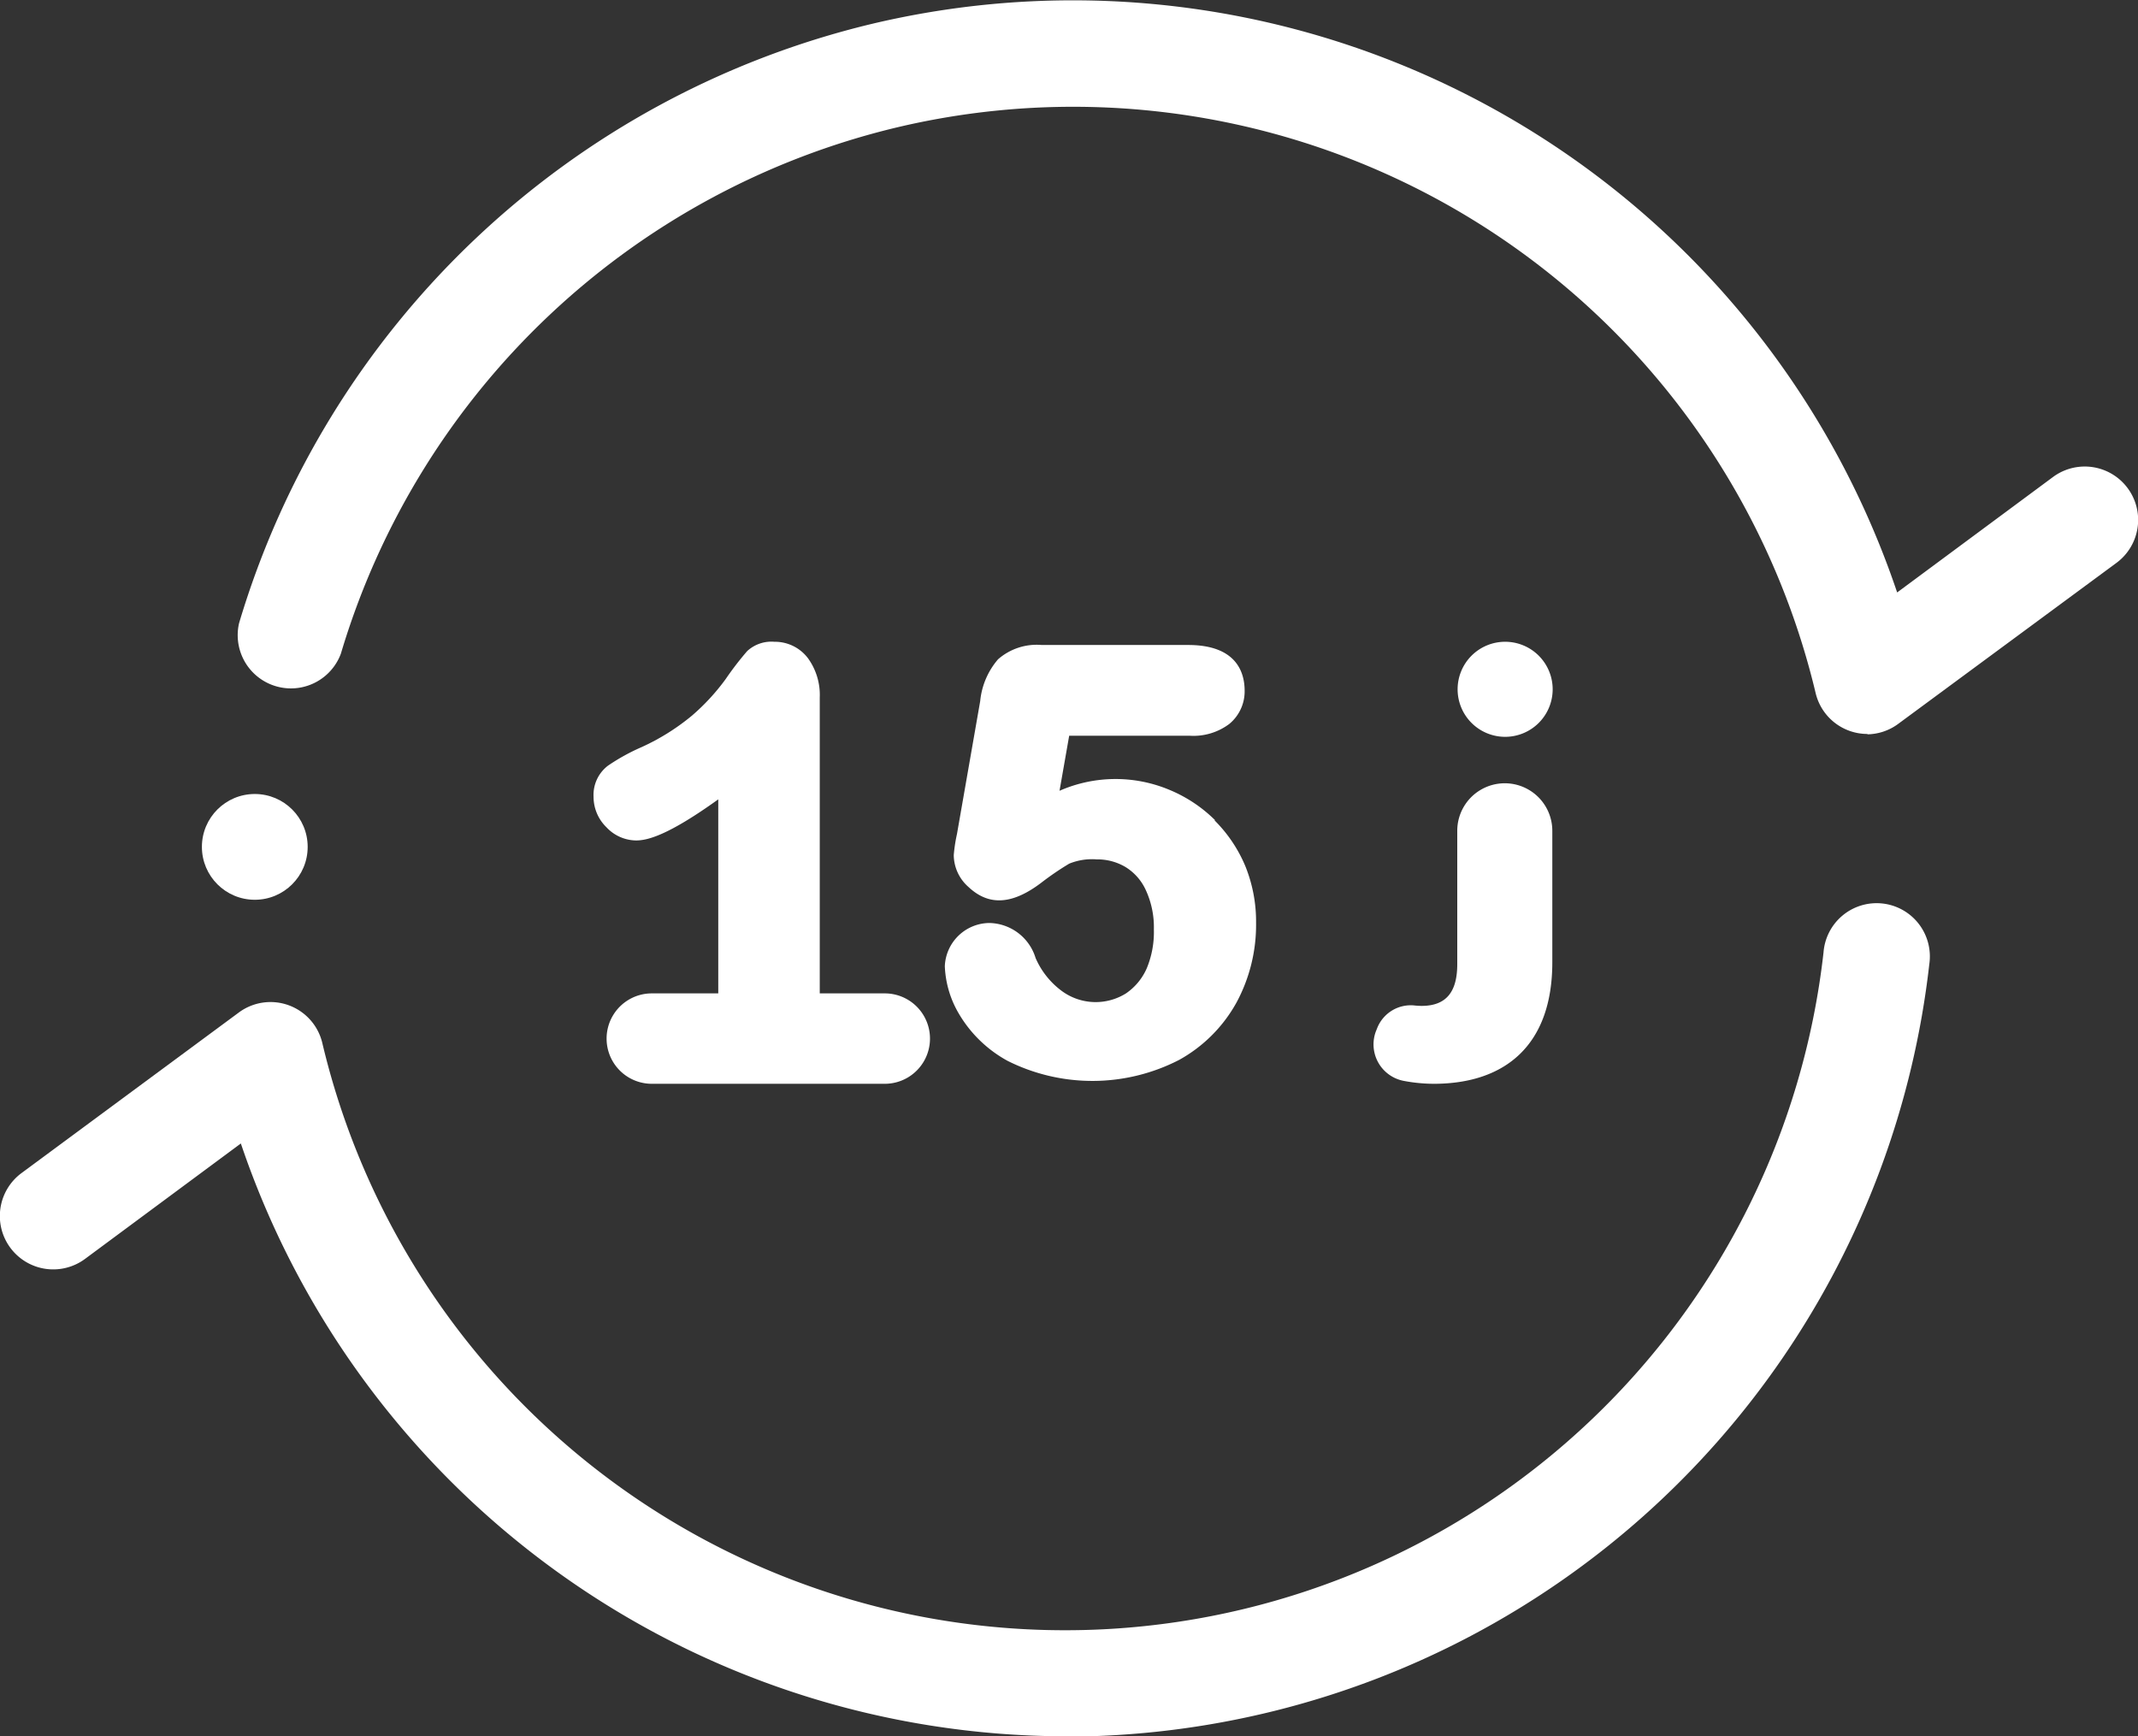 <svg xmlns="http://www.w3.org/2000/svg" width="59.83" height="48.59"><rect width="100%" height="100%" fill="#333333" stroke="none"/><path d="M43.44 26.93c0 2.31-1.31 3.4-3.32 3.4a4.6 4.6 0 0 1-.83-.08 1.04 1.04 0 0 1-.79-1.38l.04-.1a1.01 1.01 0 0 1 1.06-.63 2 2 0 0 0 .18.01c.7 0 1-.4 1-1.17v-3.73a1.33 1.33 0 1 1 2.66 0zM43.45 19.3a1.33 1.33 0 1 0-1.33 1.32 1.33 1.33 0 0 0 1.33-1.33M34 22.95a3.97 3.97 0 0 0-1.26-.84 3.9 3.9 0 0 0-3.09.02l.27-1.54h3.38a1.67 1.67 0 0 0 1.1-.33 1.18 1.18 0 0 0 .43-.93c0-.48-.2-1.28-1.58-1.28h-4.1a1.64 1.64 0 0 0-1.22.4 2.1 2.1 0 0 0-.5 1.17l-.65 3.72a4.37 4.37 0 0 0-.09.59 1.2 1.2 0 0 0 .41.89c.5.47 1.13.57 2.03-.11a8.11 8.11 0 0 1 .79-.54 1.68 1.68 0 0 1 .77-.12 1.54 1.54 0 0 1 .8.21 1.47 1.47 0 0 1 .57.64 2.48 2.48 0 0 1 .23 1.11 2.64 2.64 0 0 1-.2 1.09 1.65 1.65 0 0 1-.58.7 1.6 1.6 0 0 1-1.8-.07 2.27 2.27 0 0 1-.73-.92 1.38 1.38 0 0 0-1.3-.98 1.26 1.26 0 0 0-1.24 1.21 2.83 2.83 0 0 0 .4 1.34 3.56 3.56 0 0 0 1.36 1.31 5.3 5.3 0 0 0 4.8-.03 4.1 4.1 0 0 0 1.6-1.6 4.58 4.58 0 0 0 .55-2.23 4.13 4.13 0 0 0-.3-1.59 3.96 3.96 0 0 0-.86-1.28zM24.76 27.8h-1.82v-8.28a1.75 1.75 0 0 0-.33-1.1 1.16 1.16 0 0 0-.94-.46 1 1 0 0 0-.76.26 8.6 8.6 0 0 0-.6.78 6.02 6.02 0 0 1-.95 1.03 6.26 6.26 0 0 1-1.41.88 5.69 5.69 0 0 0-.94.52 1.03 1.03 0 0 0-.4.87 1.19 1.19 0 0 0 .36.85 1.15 1.15 0 0 0 .83.37c.31 0 .88-.13 2.3-1.15v5.43h-1.86a1.26 1.26 0 0 0 0 2.53h6.52a1.26 1.26 0 1 0 0-2.53z" fill="#fff"/><g><path d="M29.8 48.59A24.4 24.4 0 0 1 6.74 32l-4.36 3.23a1.49 1.49 0 0 1-1.78-2.4l6.09-4.5a1.49 1.49 0 0 1 2.33.86 21.36 21.36 0 0 0 42.01-2.54 1.49 1.49 0 1 1 2.96.33A24.36 24.36 0 0 1 29.8 48.6zM52.26 20.54a1.49 1.49 0 0 1-1.45-1.14A21.36 21.36 0 0 0 25.08 3.57 21.43 21.43 0 0 0 9.54 18.29a1.49 1.49 0 0 1-2.85-.85A24.42 24.42 0 0 1 24.39.67a24.34 24.34 0 0 1 28.7 15.91l4.36-3.23a1.49 1.49 0 0 1 1.78 2.4l-6.1 4.5a1.49 1.49 0 0 1-.87.3z" fill="#fff"/><circle cx="1.48" cy="1.48" r="1.48" fill="#fff" transform="translate(5.65 22.22)"/></g></svg>